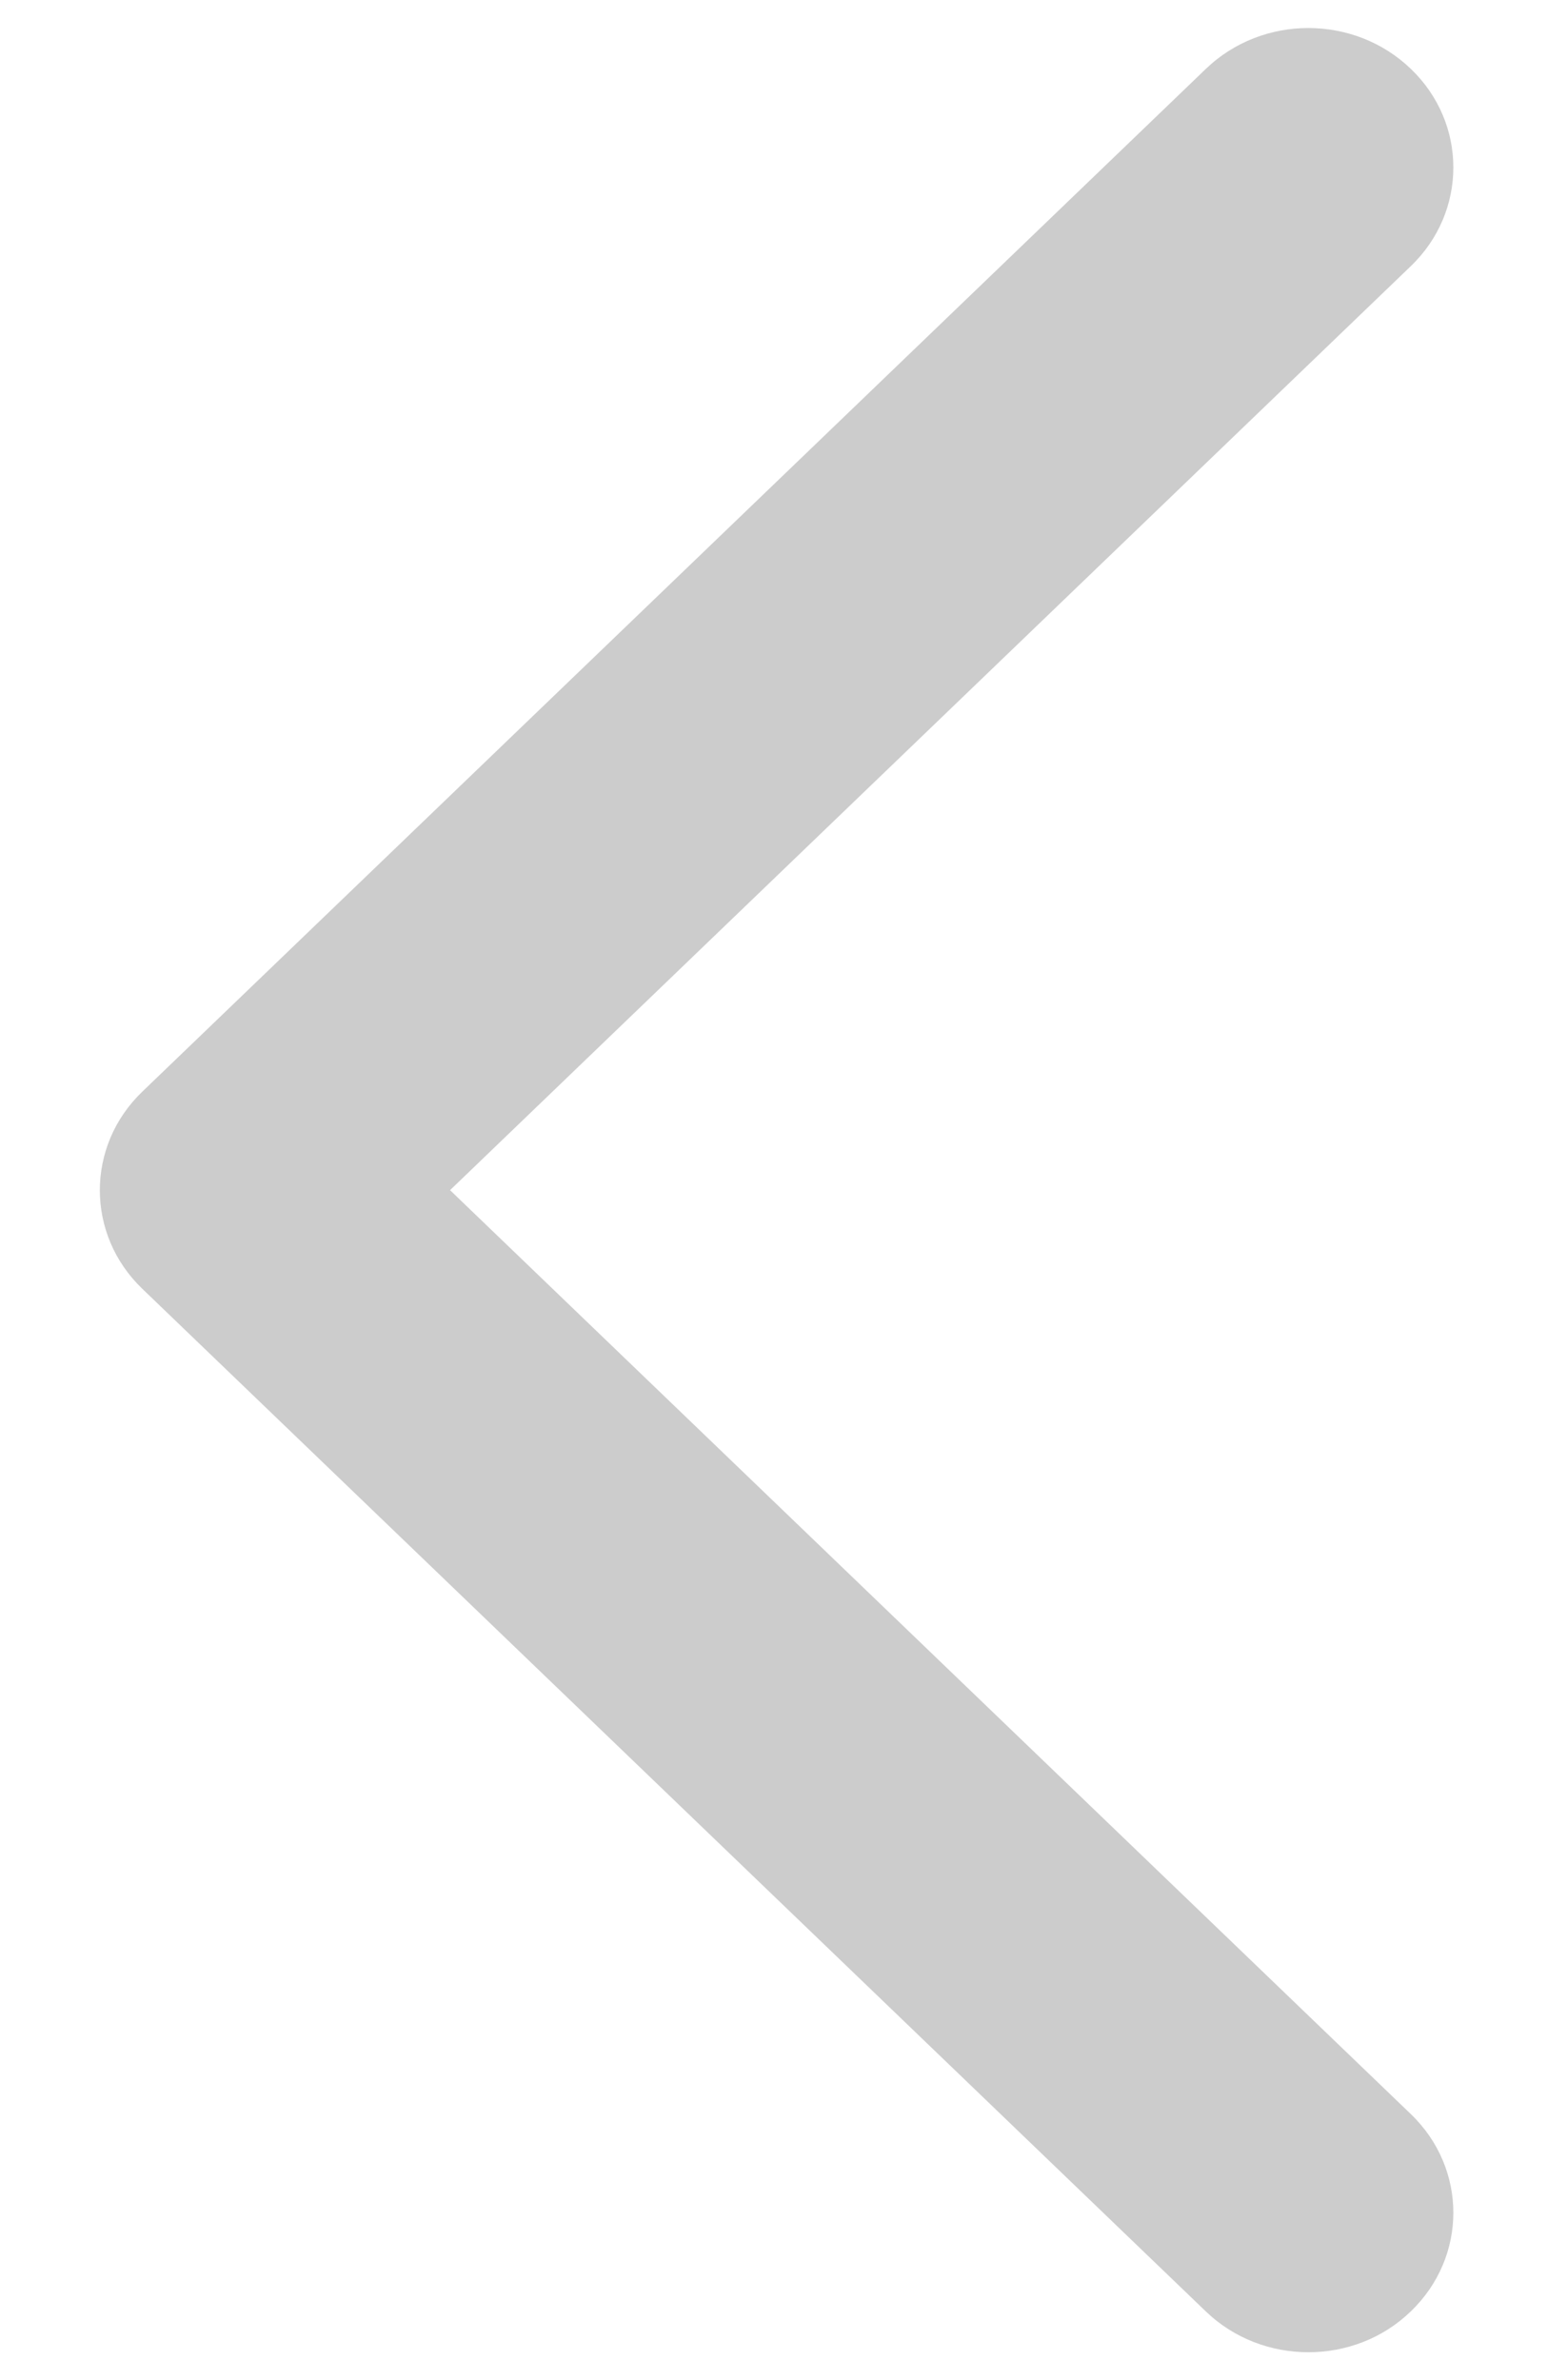 ﻿<?xml version="1.0" encoding="utf-8"?>
<svg version="1.1" xmlns:xlink="http://www.w3.org/1999/xlink" width="13px" height="20px" xmlns="http://www.w3.org/2000/svg">
  <g transform="matrix(1 0 0 1 -3336 -570 )">
    <path d="M 11.856 19.422  C 11.619 19.652  11.307 19.766  10.995 19.766  C 10.683 19.766  10.371 19.652  10.133 19.423  L 1.196 10.83  C 0.72 10.373  0.72 9.63  1.196 9.173  L 10.133 0.579  C 10.609 0.121  11.38 0.121  11.856 0.579  C 12.332 1.036  12.332 1.778  11.856 2.236  L 3.782 10.001  L 11.856 17.765  C 12.332 18.223  12.332 18.964  11.856 19.422  Z " fill-rule="nonzero" fill="#cccccc" stroke="none" transform="matrix(1 0 0 1 3336 570 )" />
  </g>
</svg>